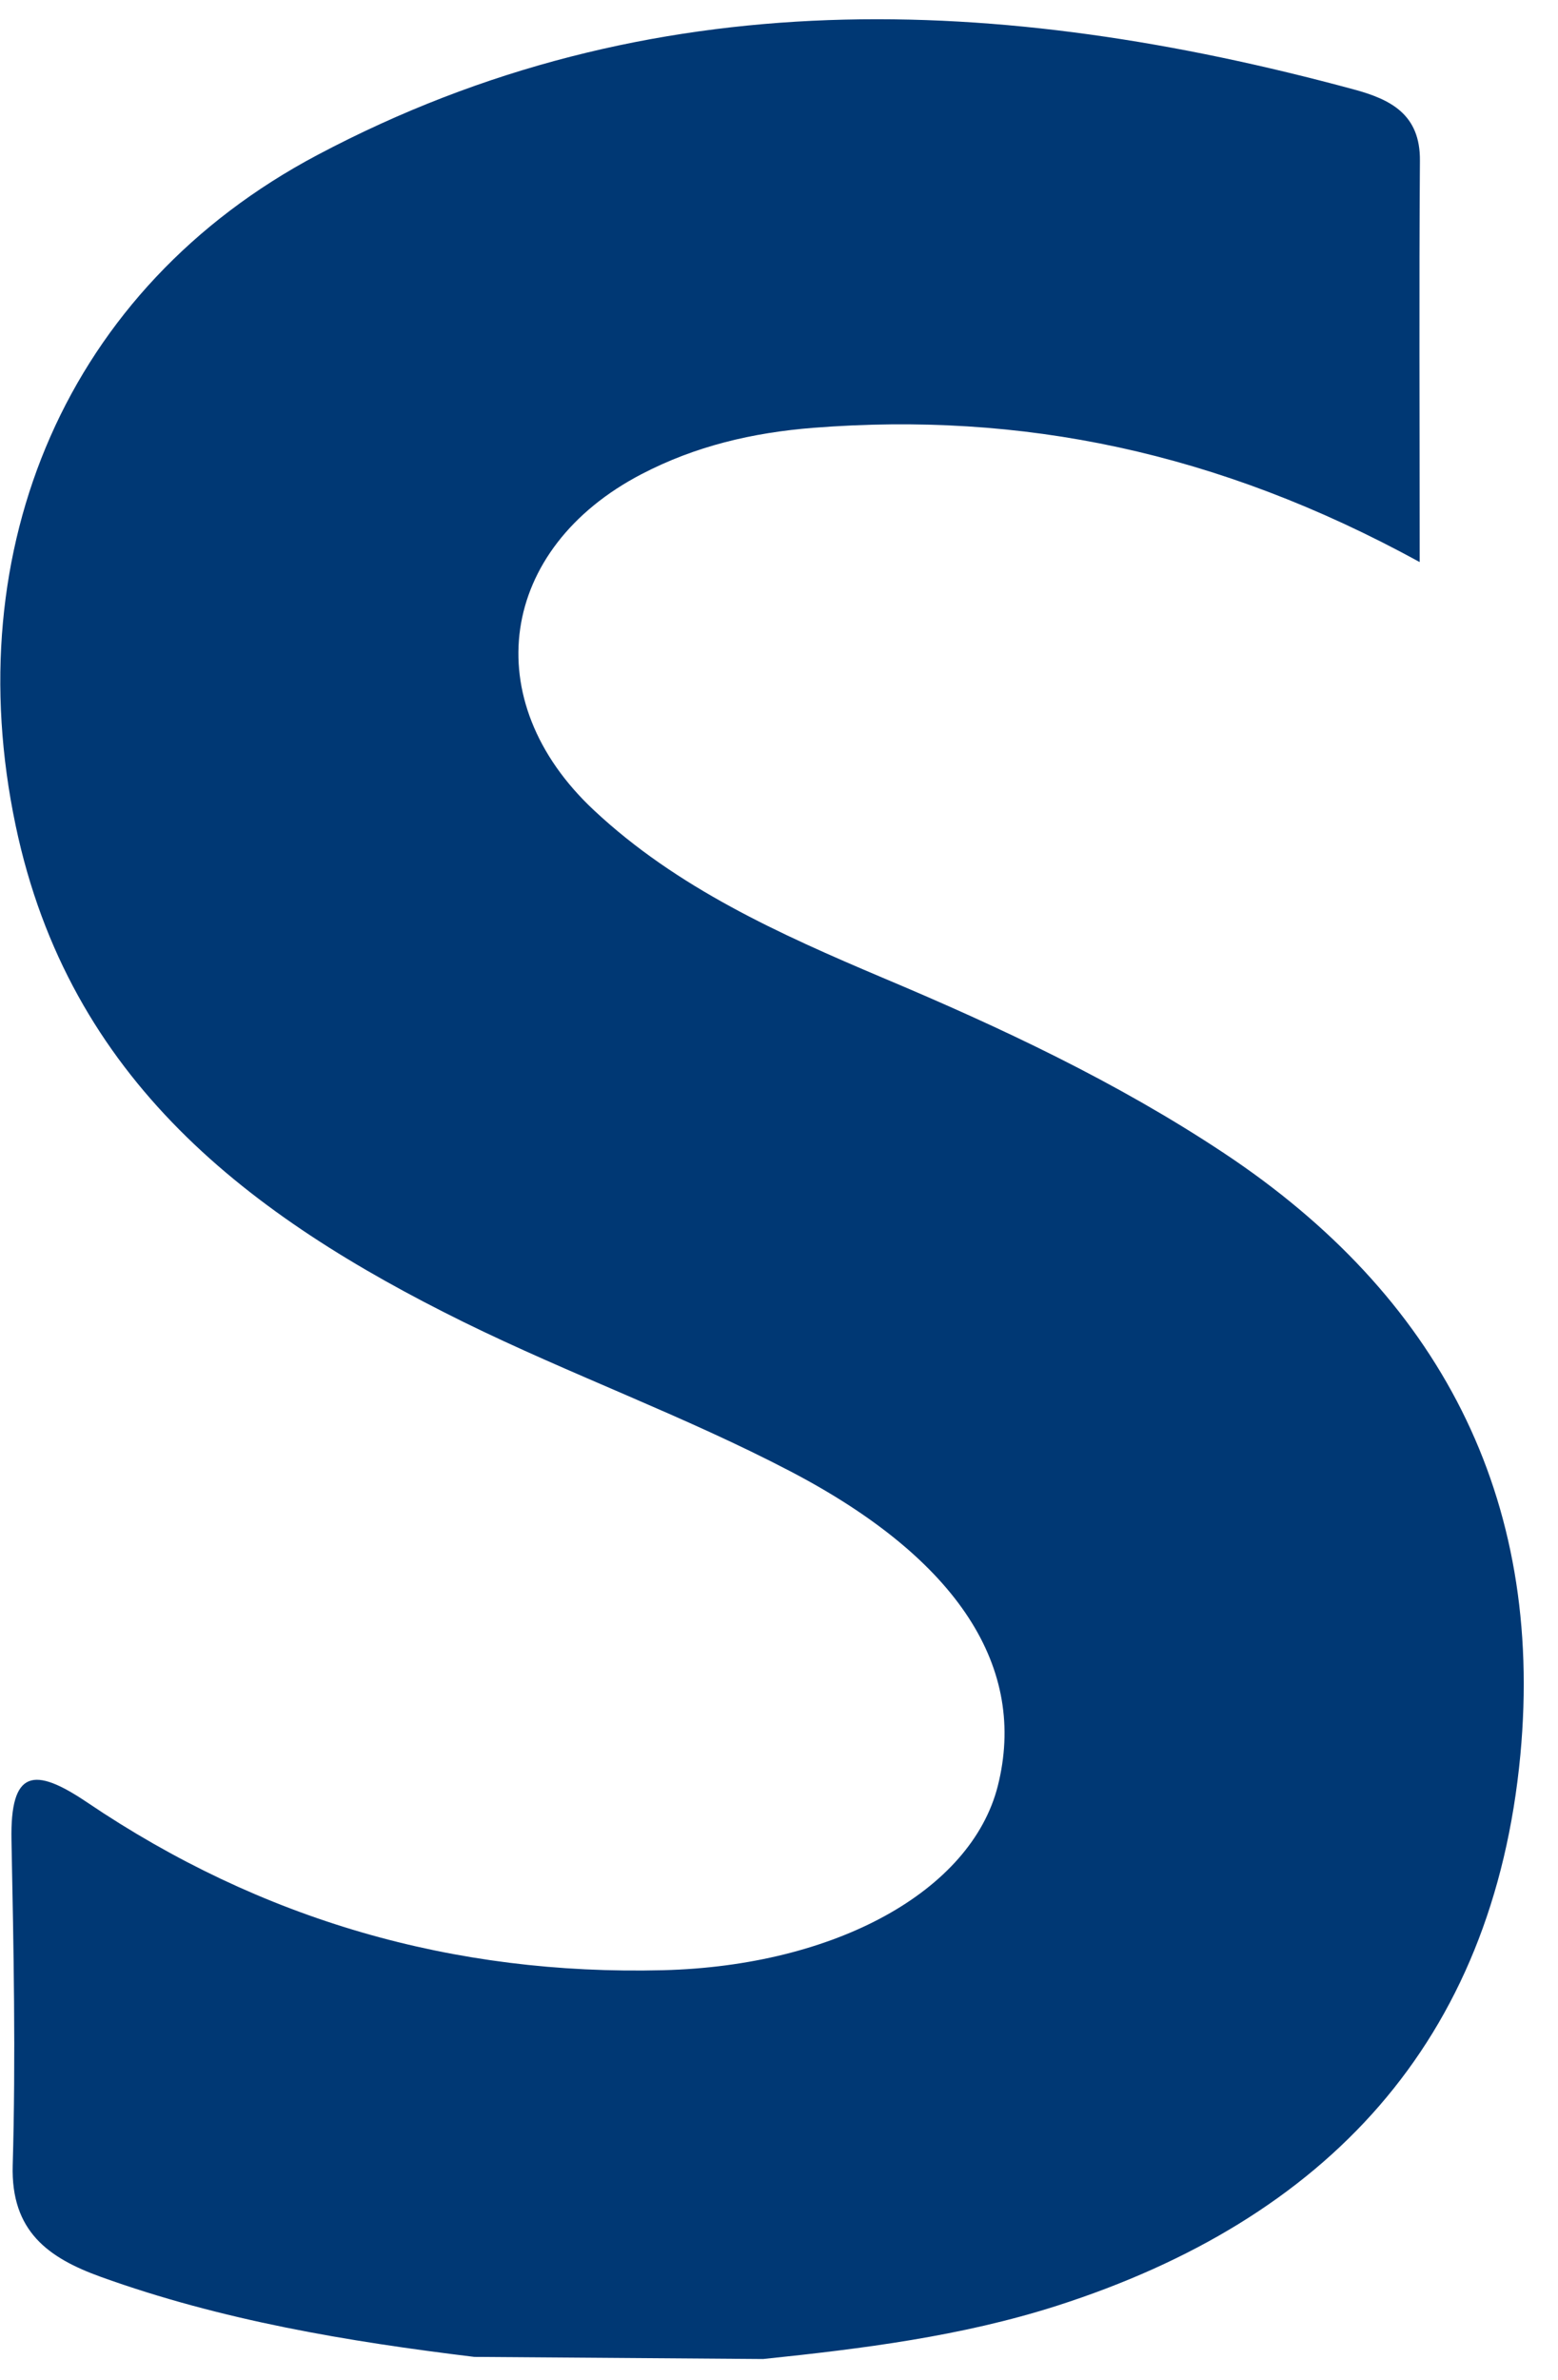 <svg width="19" height="29" viewBox="0 0 19 29" fill="none" xmlns="http://www.w3.org/2000/svg">
<path d="M9.304 28.746C8.129 28.737 6.957 28.728 5.783 28.72C4.237 28.532 2.703 28.276 1.227 27.744C0.593 27.515 0.131 27.192 0.155 26.384C0.193 25.066 0.166 23.744 0.14 22.425C0.123 21.559 0.415 21.526 1.064 21.964C3.182 23.394 5.529 24.073 8.088 24.008C10.184 23.955 11.843 23.045 12.168 21.764C12.53 20.334 11.703 19.006 9.637 17.928C8.345 17.253 6.963 16.753 5.654 16.11C3.045 14.824 0.842 13.167 0.19 10.056C-0.517 6.688 0.804 3.512 3.872 1.888C7.936 -0.265 12.206 -0.074 16.507 1.089C16.957 1.21 17.322 1.392 17.316 1.959C17.305 3.507 17.313 5.052 17.313 6.849C14.844 5.498 12.451 5.016 9.92 5.213C9.175 5.272 8.48 5.436 7.825 5.777C6.084 6.682 5.809 8.535 7.244 9.874C8.255 10.82 9.511 11.384 10.768 11.916C12.206 12.521 13.614 13.182 14.917 14.045C17.544 15.784 18.836 18.237 18.541 21.385C18.21 24.886 16.171 27.045 12.889 28.097C11.723 28.47 10.517 28.62 9.307 28.746H9.304Z" fill="#003874"/>
</svg>
